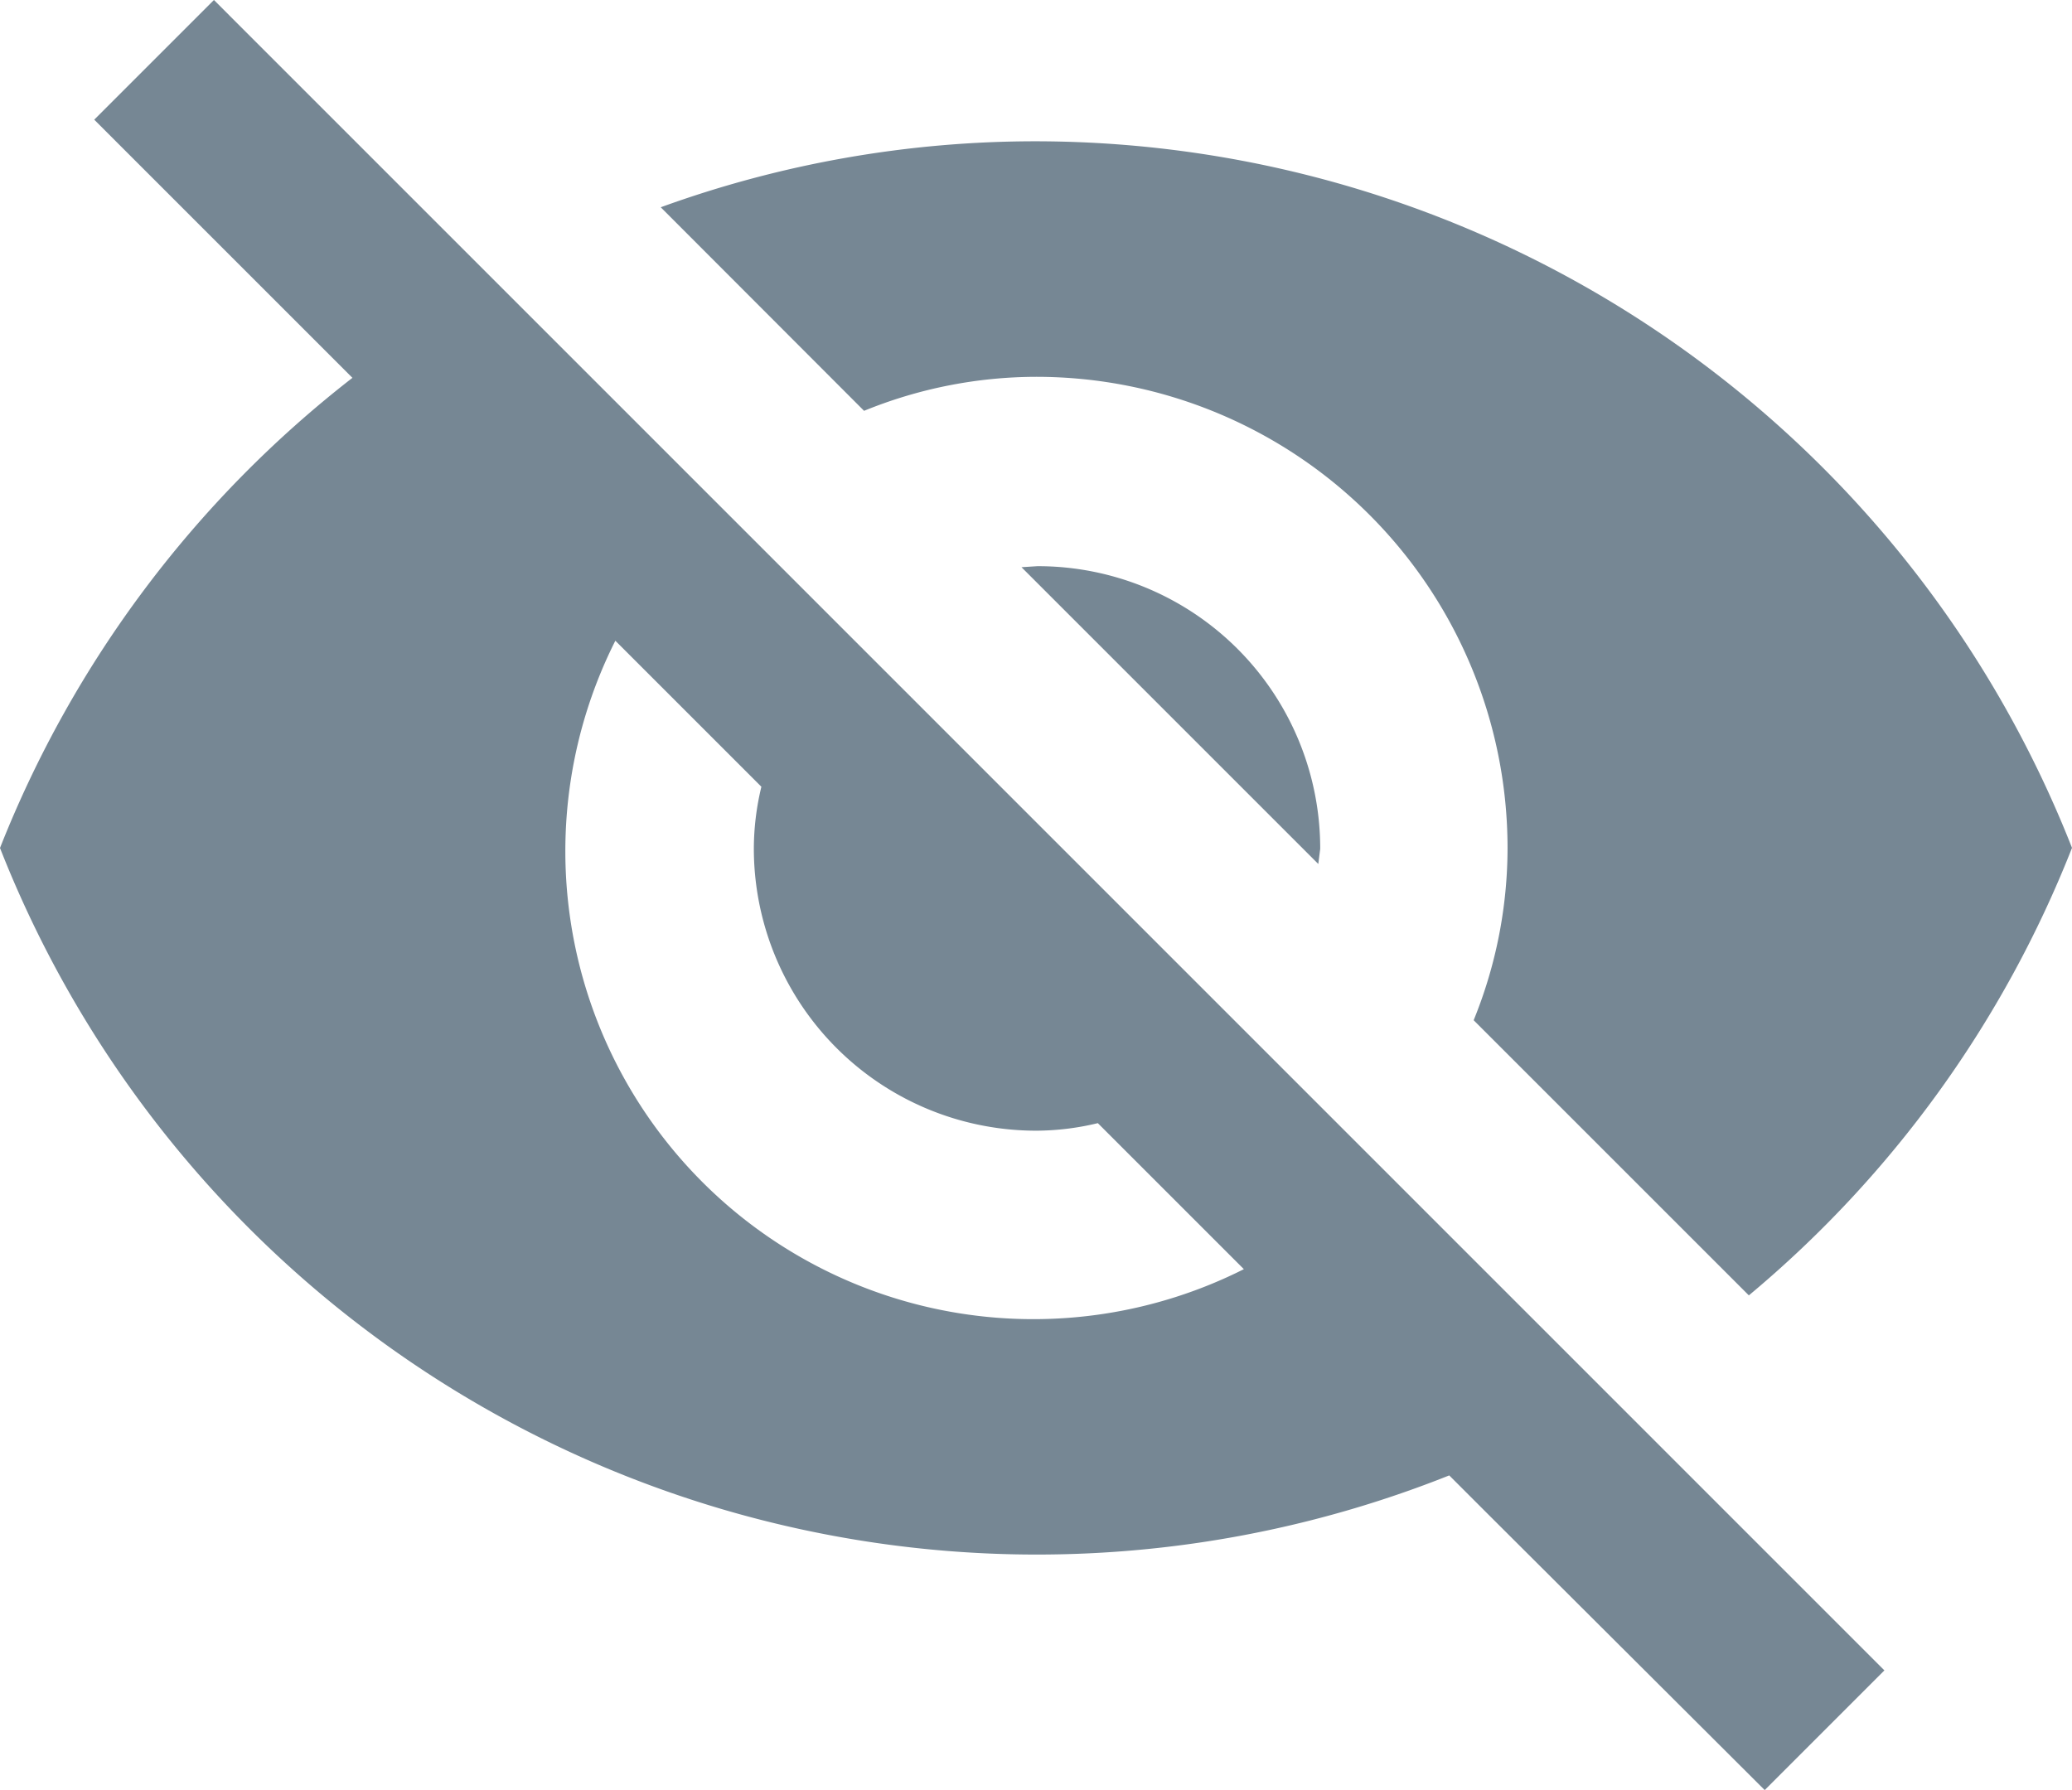 <svg xmlns="http://www.w3.org/2000/svg" width="16.203" height="14" viewBox="0 0 16.203 14">
  <path id="ic_visibility_off_24px" d="M9.105,5.947a3.686,3.686,0,0,1,3.684,3.684,3.576,3.576,0,0,1-.265,1.348l2.152,2.152a8.707,8.707,0,0,0,2.527-3.5A8.715,8.715,0,0,0,9.1,4.105a8.581,8.581,0,0,0-2.933.516L7.757,6.213A3.576,3.576,0,0,1,9.105,5.947ZM1.737,3.936l1.68,1.68.339.339A8.7,8.7,0,0,0,1,9.632a8.711,8.711,0,0,0,11.333,4.907l.309.309L14.8,17l.936-.936L2.673,3ZM5.812,8.011,6.954,9.153a2.079,2.079,0,0,0-.059.479,2.208,2.208,0,0,0,2.211,2.211,2.079,2.079,0,0,0,.479-.059l1.142,1.142A3.66,3.66,0,0,1,5.812,8.011Zm3.176-.575,2.321,2.321.015-.118A2.208,2.208,0,0,0,9.113,7.428Z" transform="translate(-1 -3)" fill="#768794"/>
</svg>
